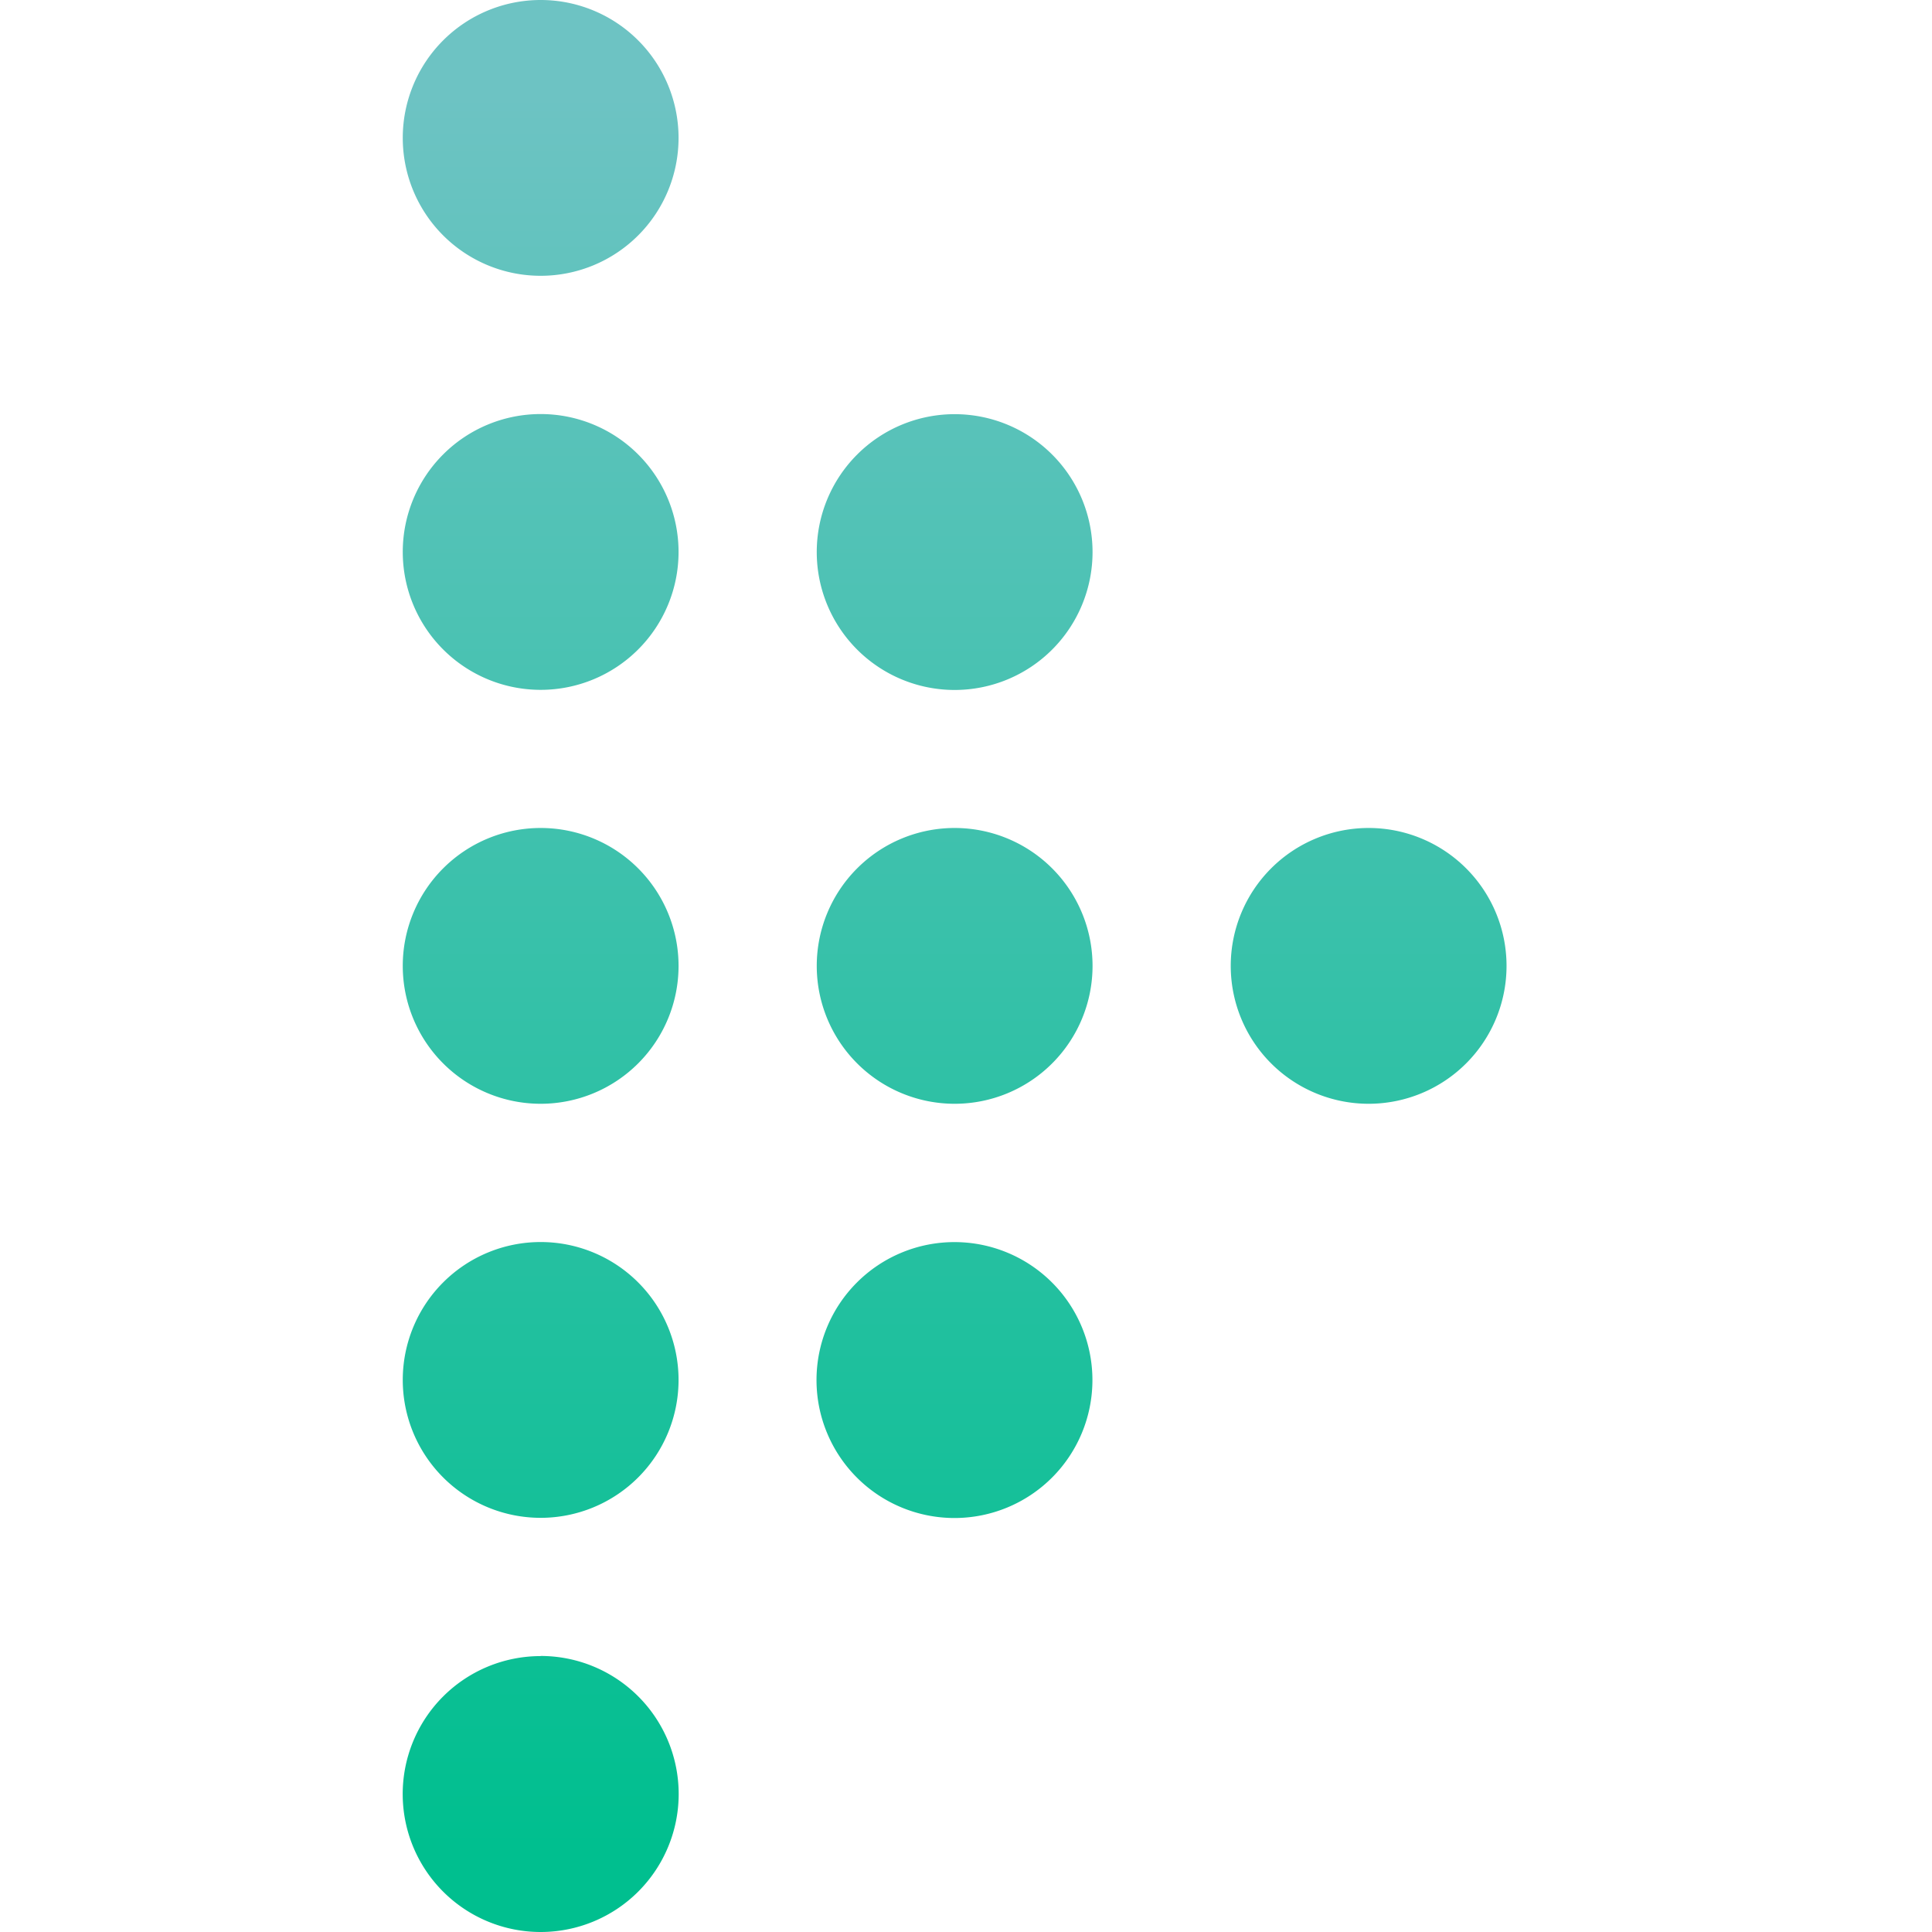 <svg xmlns="http://www.w3.org/2000/svg" width="16" height="16" viewBox="0 0 16 16">
    <defs>
        <linearGradient id="a" x1="50%" x2="50%" y1="5.258%" y2="95.198%">
            <stop offset="0%" stop-color="#6DC3C3"/>
            <stop offset="100%" stop-color="#00BF8F"/>
        </linearGradient>
    </defs>
    <path fill="url(#a)" fill-rule="evenodd" d="M11.333 10.286a1.142 1.142 0 1 0-.001 2.284 1.142 1.142 0 0 0 .001-2.284m0 3.428A1.142 1.142 0 1 0 11.332 16a1.142 1.142 0 0 0 .001-2.285M7.905 3.43a1.142 1.142 0 1 0-.002 2.284 1.142 1.142 0 0 0 .002-2.284M11.333 0a1.142 1.142 0 1 0-.001 2.284A1.142 1.142 0 0 0 11.333 0m0 3.429a1.142 1.142 0 1 0-.001 2.284 1.142 1.142 0 0 0 .001-2.284m0 3.428a1.142 1.142 0 1 0-.001 2.284 1.142 1.142 0 0 0 .001-2.284m-3.428 0a1.142 1.142 0 1 0-.002 2.284 1.142 1.142 0 0 0 .002-2.284m-3.429 0a1.142 1.142 0 1 0-.001 2.284 1.142 1.142 0 0 0 .001-2.284m4.572 4.572a1.142 1.142 0 1 1-2.285 0 1.142 1.142 0 0 1 2.285 0" transform="matrix(-1 0 0 1 15.81 0)"/>
</svg>
